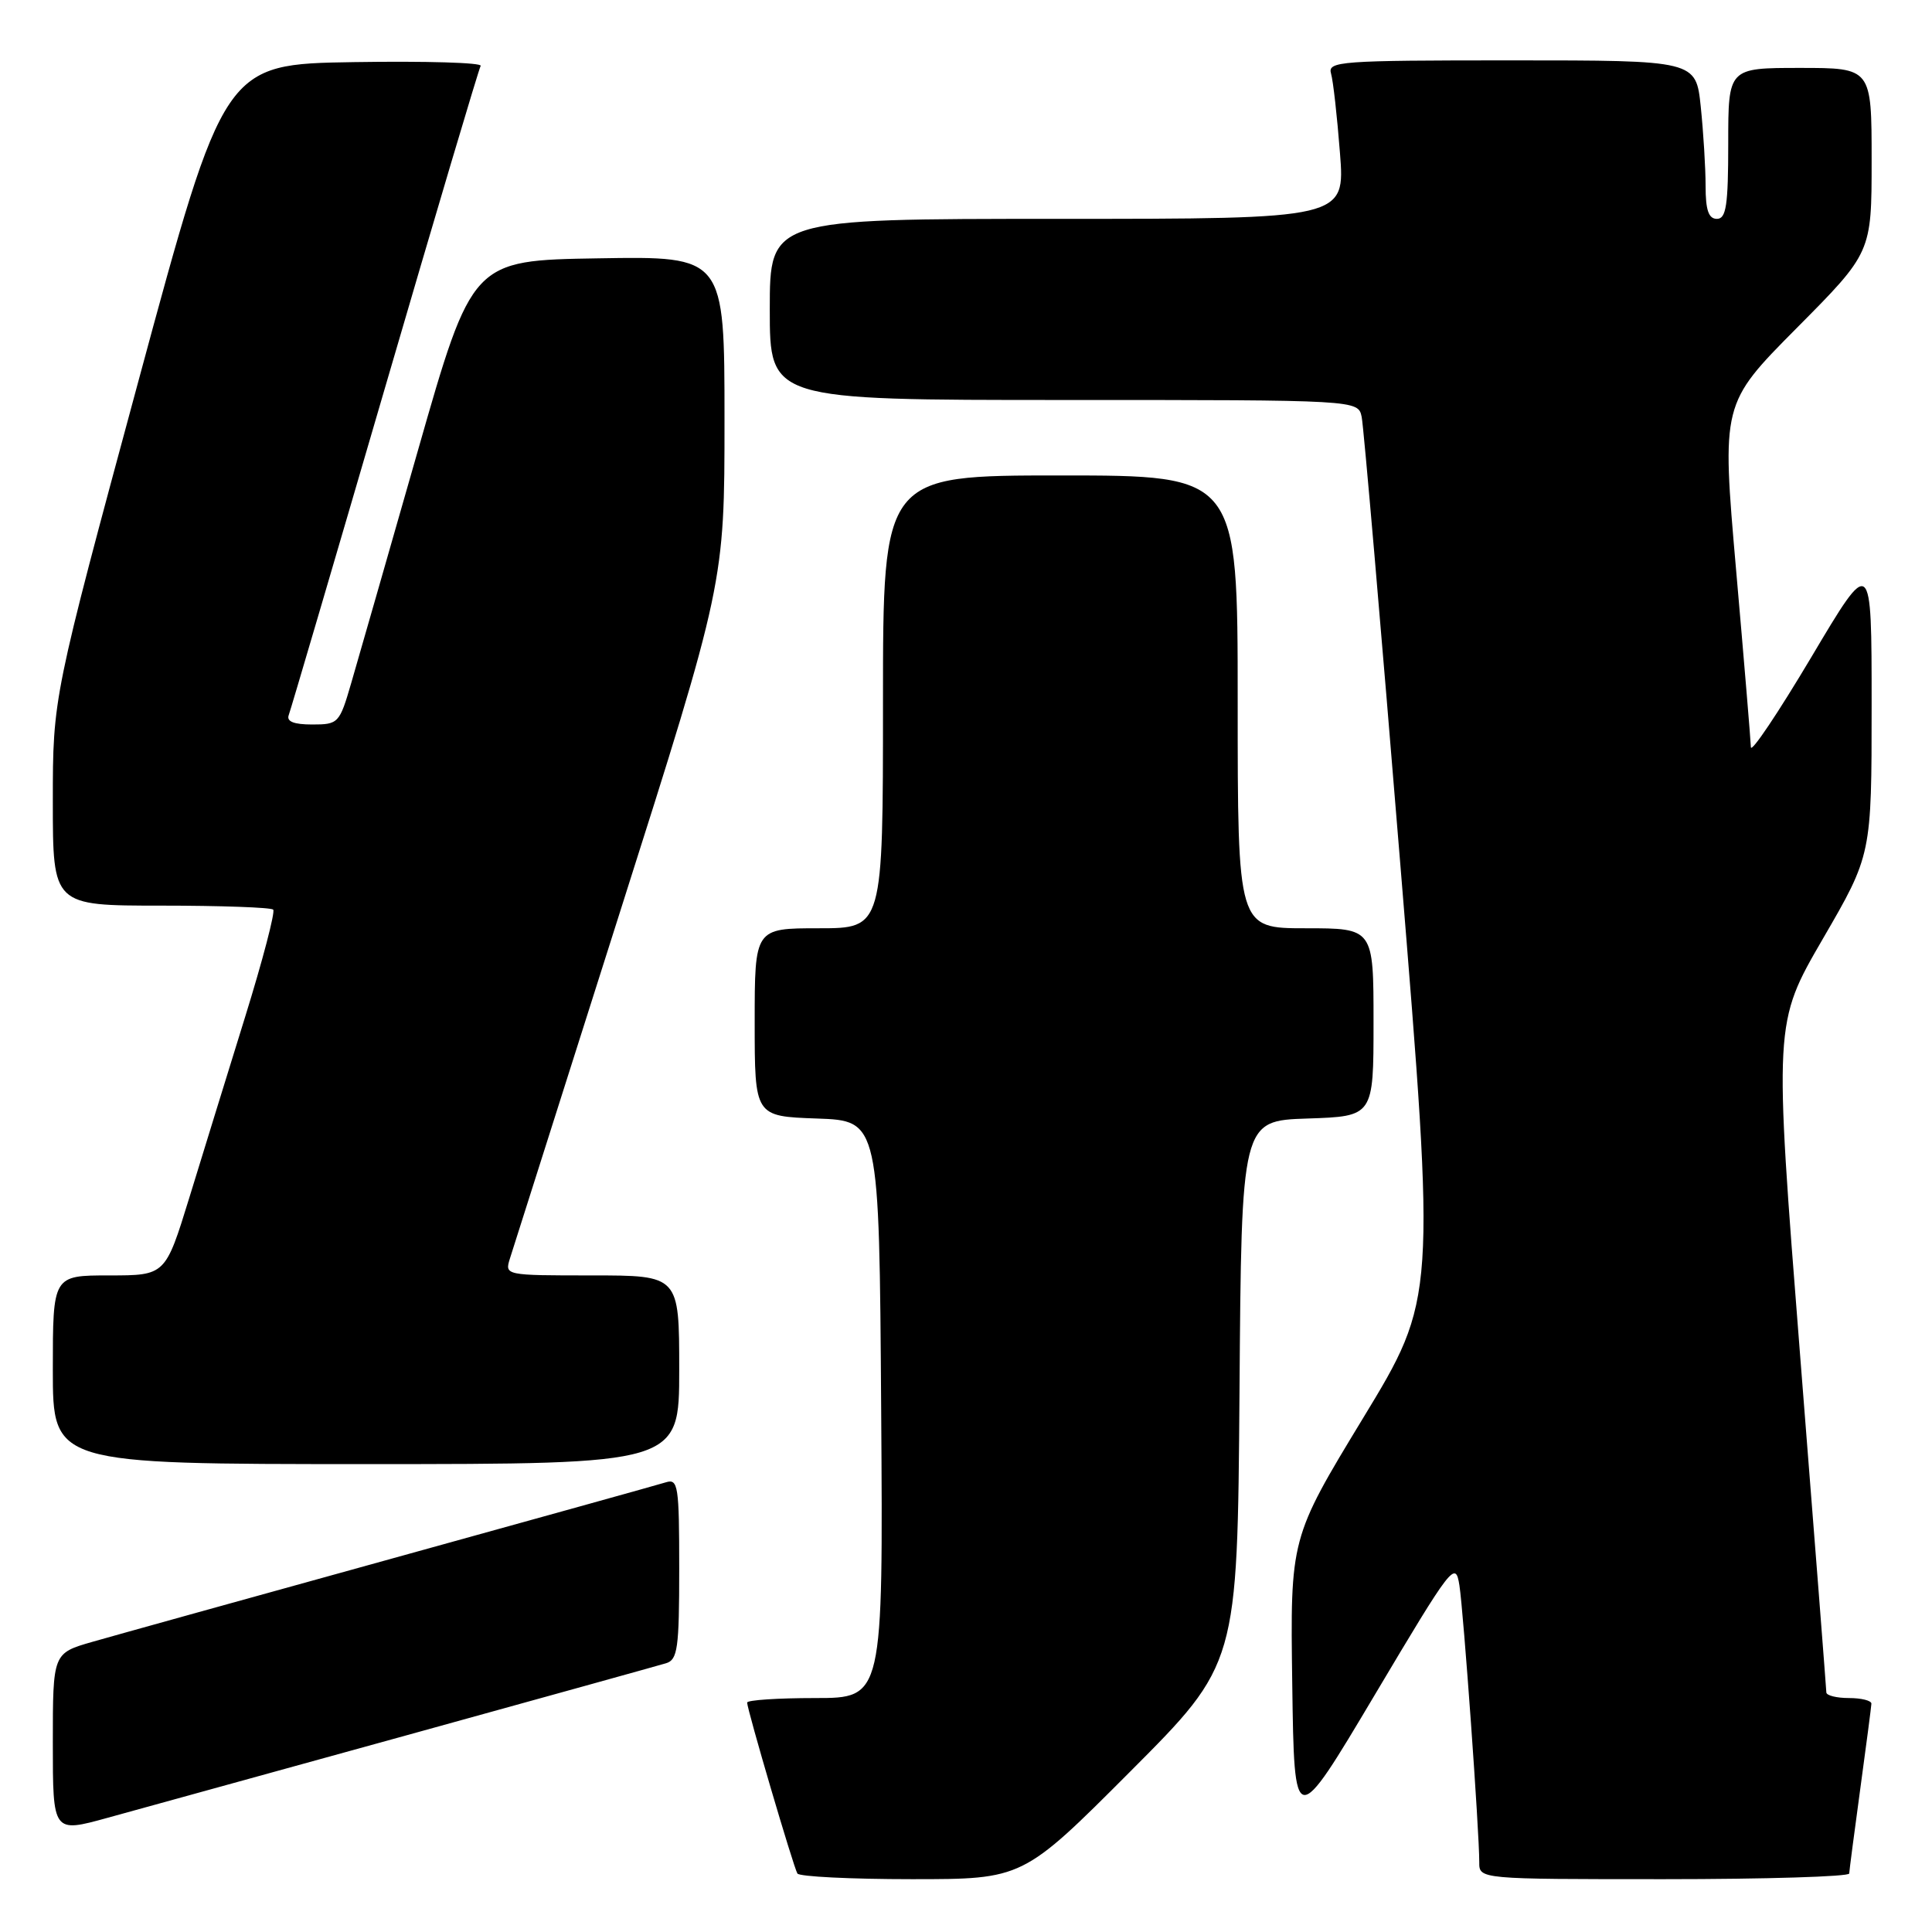 <?xml version="1.0" encoding="UTF-8" standalone="no"?>
<!DOCTYPE svg PUBLIC "-//W3C//DTD SVG 1.1//EN" "http://www.w3.org/Graphics/SVG/1.1/DTD/svg11.dtd" >
<svg xmlns="http://www.w3.org/2000/svg" xmlns:xlink="http://www.w3.org/1999/xlink" version="1.1" viewBox="0 0 256 256">
 <g >
 <path fill="currentColor"
d=" M 149.75 234.75 C 163.97 220.50 163.97 220.50 164.24 184.50 C 164.50 148.50 164.50 148.50 173.25 148.21 C 182.00 147.92 182.00 147.92 182.00 135.46 C 182.00 123.00 182.00 123.00 173.00 123.00 C 164.00 123.00 164.00 123.00 164.00 93.00 C 164.00 63.00 164.00 63.00 140.50 63.00 C 117.00 63.00 117.00 63.00 117.00 93.00 C 117.00 123.00 117.00 123.00 108.50 123.00 C 100.00 123.00 100.00 123.00 100.00 135.46 C 100.00 147.92 100.00 147.92 108.25 148.21 C 116.50 148.50 116.50 148.50 116.76 186.75 C 117.02 225.00 117.02 225.00 108.01 225.00 C 103.06 225.00 99.00 225.27 99.00 225.60 C 99.00 226.52 105.14 247.40 105.66 248.25 C 105.91 248.66 112.73 249.00 120.82 249.00 C 135.53 249.00 135.53 249.00 149.75 234.75 Z  M 245.03 248.25 C 245.05 247.84 245.71 242.78 246.50 237.00 C 247.29 231.22 247.95 226.16 247.97 225.75 C 247.99 225.34 246.65 225.00 245.00 225.00 C 243.35 225.00 242.00 224.66 242.00 224.25 C 241.99 223.84 240.43 203.71 238.52 179.53 C 235.06 135.56 235.06 135.56 241.53 124.41 C 248.00 113.27 248.00 113.27 248.00 93.45 C 248.00 73.63 248.00 73.63 240.02 87.06 C 235.62 94.45 232.02 99.83 232.00 99.00 C 231.98 98.17 231.10 87.60 230.04 75.50 C 228.12 53.50 228.12 53.50 238.06 43.48 C 248.00 33.47 248.00 33.47 248.00 21.23 C 248.00 9.00 248.00 9.00 238.50 9.00 C 229.00 9.00 229.00 9.00 229.00 19.00 C 229.00 27.22 228.73 29.00 227.50 29.00 C 226.40 29.00 226.00 27.85 226.00 24.65 C 226.00 22.25 225.71 17.53 225.36 14.15 C 224.72 8.00 224.72 8.00 200.29 8.00 C 177.50 8.00 175.90 8.12 176.37 9.75 C 176.65 10.71 177.18 15.44 177.55 20.25 C 178.24 29.00 178.24 29.00 140.12 29.00 C 102.00 29.00 102.00 29.00 102.00 41.00 C 102.00 53.00 102.00 53.00 140.98 53.00 C 179.96 53.00 179.96 53.00 180.43 55.25 C 180.69 56.49 183.00 83.27 185.57 114.78 C 190.25 172.05 190.25 172.05 180.60 187.93 C 170.96 203.81 170.96 203.81 171.23 223.15 C 171.50 242.50 171.50 242.50 182.17 224.57 C 192.44 207.31 192.86 206.77 193.38 210.07 C 193.93 213.61 196.02 242.75 196.01 246.75 C 196.00 249.00 196.00 249.00 220.50 249.00 C 233.97 249.00 245.01 248.66 245.03 248.25 Z  M 54.00 229.90 C 71.88 224.96 87.29 220.68 88.25 220.39 C 89.79 219.93 90.00 218.43 90.00 207.87 C 90.00 196.89 89.85 195.91 88.25 196.41 C 87.29 196.71 70.97 201.25 52.00 206.50 C 33.02 211.75 15.14 216.72 12.25 217.55 C 7.00 219.06 7.00 219.06 7.00 230.96 C 7.00 242.87 7.00 242.87 14.25 240.87 C 18.24 239.77 36.12 234.83 54.00 229.90 Z  M 90.00 181.50 C 90.00 169.00 90.00 169.00 78.43 169.00 C 66.89 169.00 66.87 168.99 67.57 166.75 C 67.96 165.51 74.51 144.87 82.14 120.88 C 96.00 77.27 96.00 77.27 96.00 55.61 C 96.00 33.95 96.00 33.95 79.29 34.23 C 62.57 34.50 62.57 34.50 55.36 59.75 C 51.39 73.64 47.42 87.48 46.54 90.50 C 44.99 95.84 44.84 96.00 41.37 96.00 C 38.92 96.00 37.94 95.60 38.26 94.75 C 38.52 94.06 44.24 74.60 50.98 51.50 C 57.72 28.40 63.44 9.15 63.69 8.73 C 63.94 8.30 56.40 8.08 46.92 8.23 C 29.70 8.50 29.70 8.50 18.35 50.46 C 7.00 92.42 7.00 92.42 7.00 106.21 C 7.00 120.00 7.00 120.00 21.33 120.00 C 29.22 120.00 35.91 120.24 36.20 120.53 C 36.49 120.82 34.81 127.24 32.47 134.78 C 30.13 142.33 26.80 153.11 25.07 158.75 C 21.91 169.00 21.91 169.00 14.46 169.00 C 7.00 169.00 7.00 169.00 7.00 181.50 C 7.00 194.00 7.00 194.00 48.50 194.00 C 90.00 194.00 90.00 194.00 90.00 181.50 Z "/>
</g>
</svg>